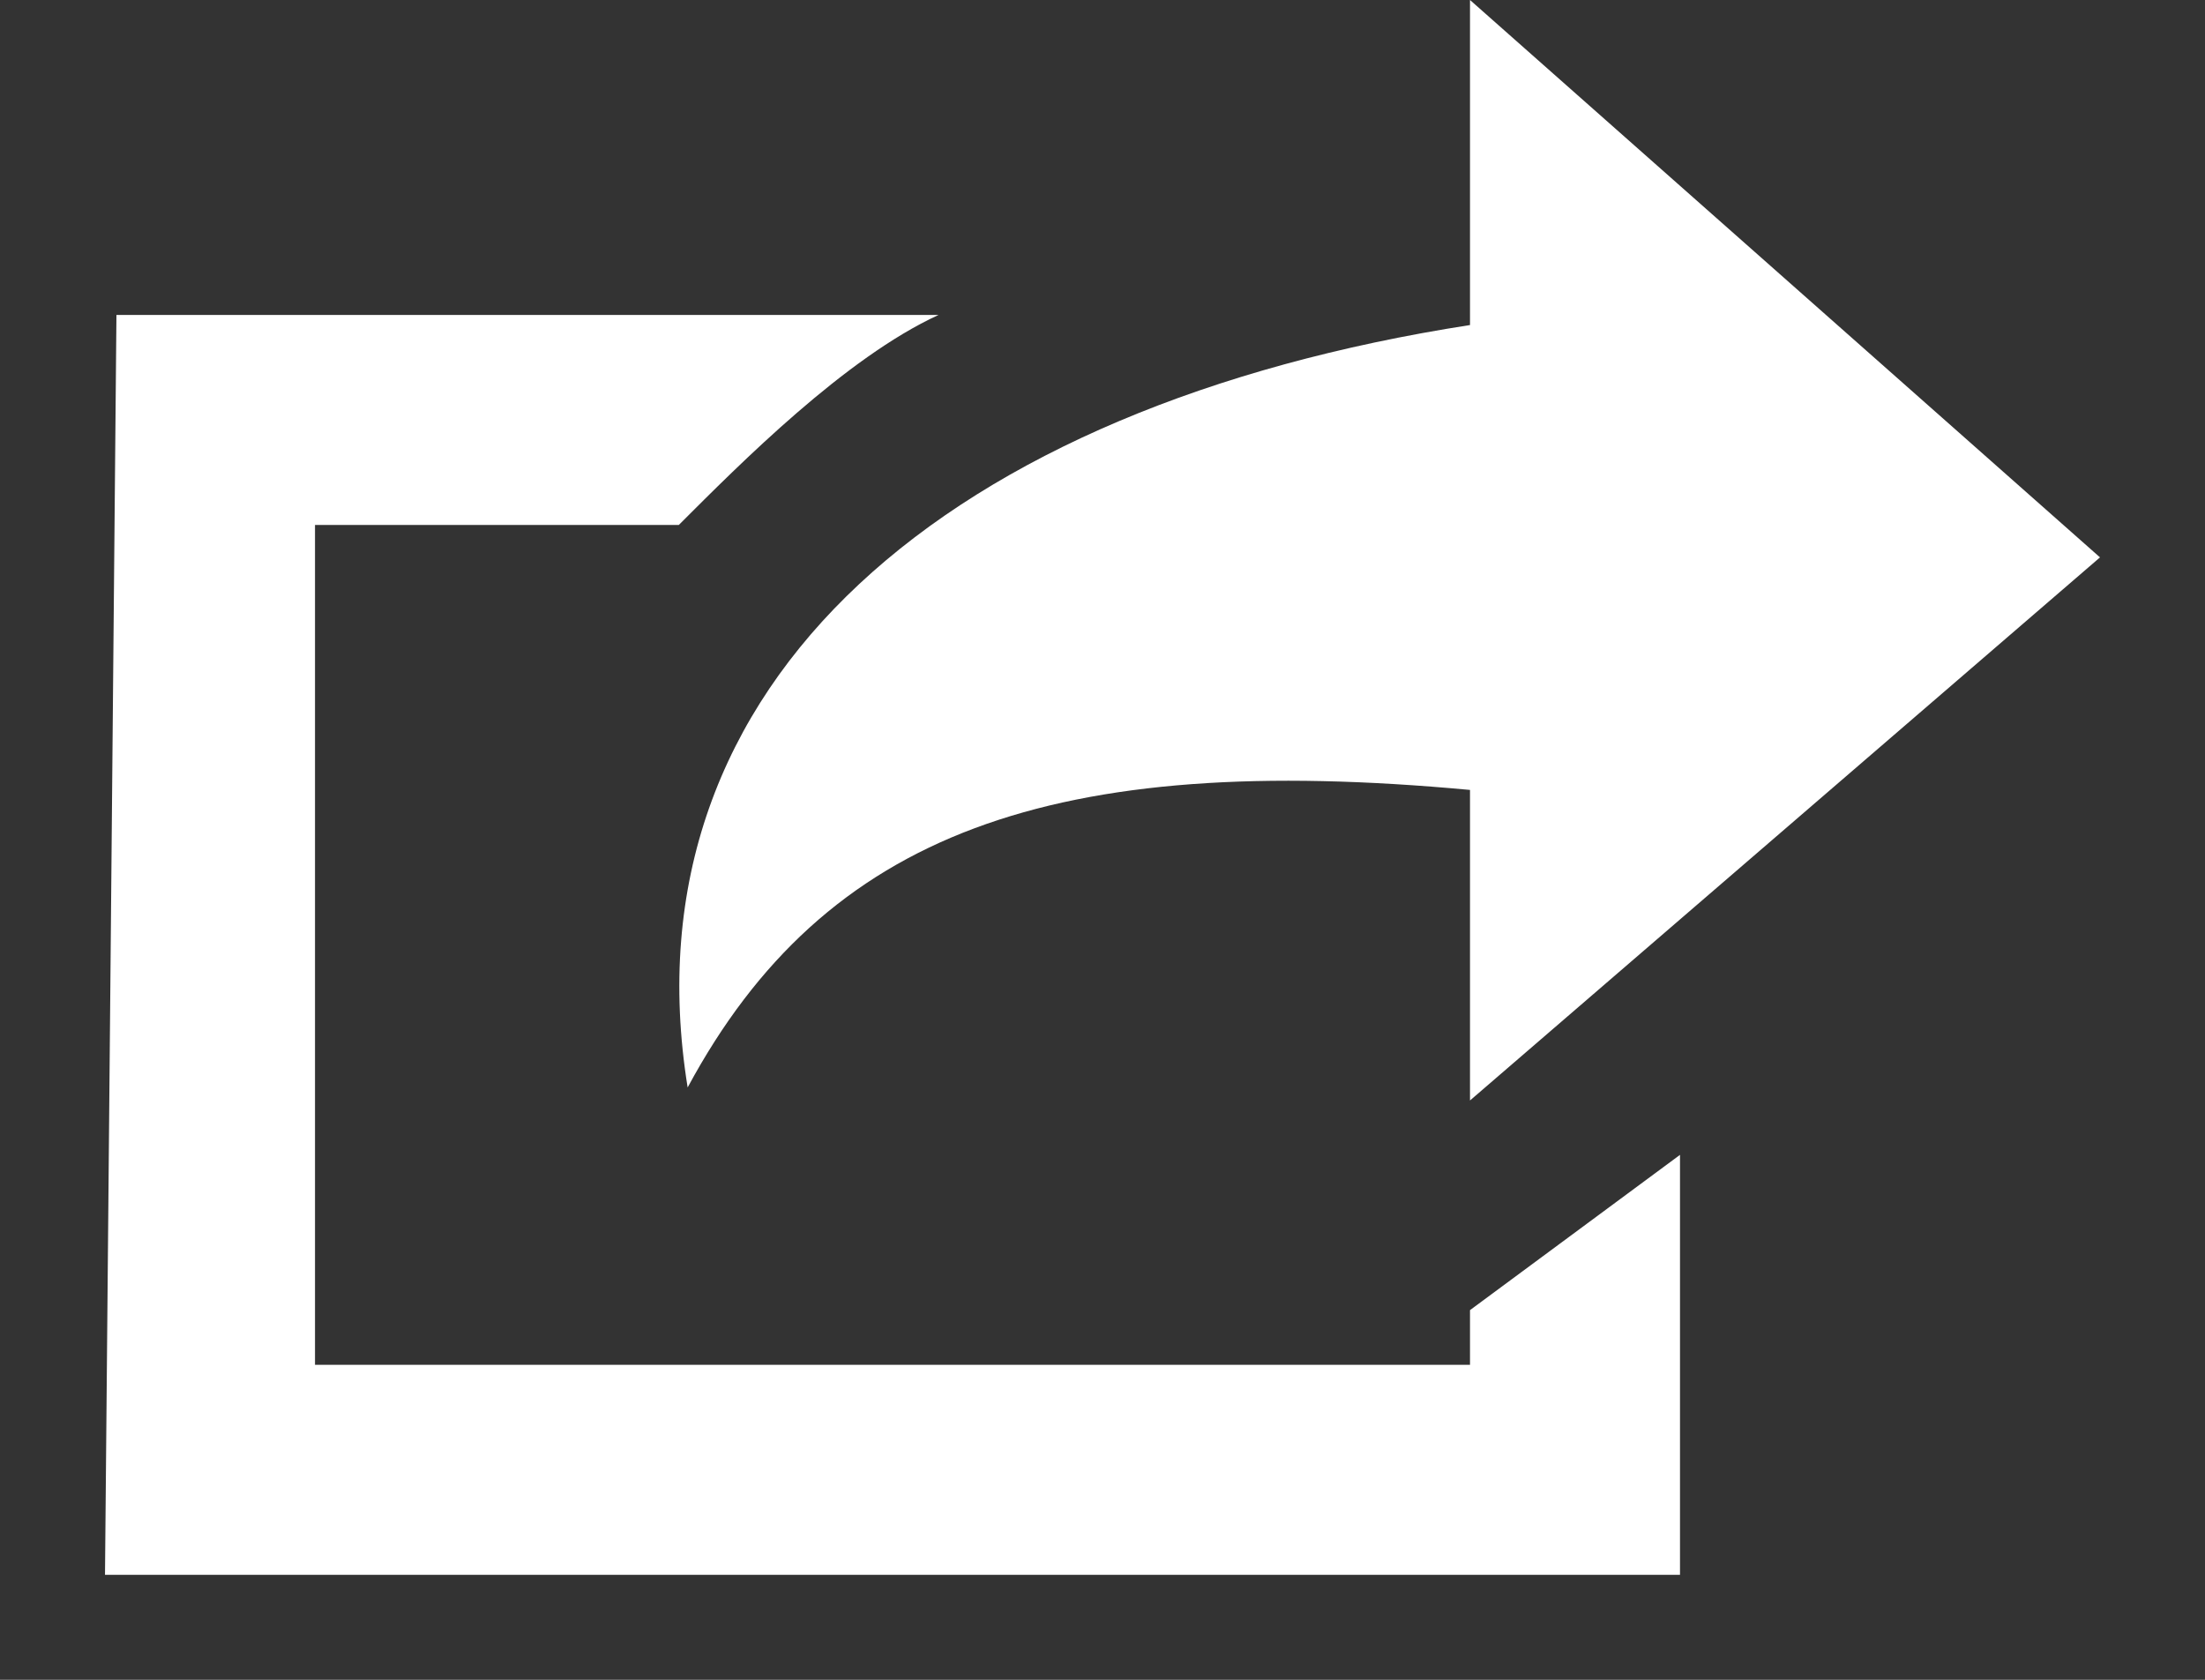 <?xml version="1.0" encoding="utf-8"?>
<!-- Generator: Adobe Illustrator 15.0.0, SVG Export Plug-In  -->
<!DOCTYPE svg PUBLIC "-//W3C//DTD SVG 1.1//EN" "http://www.w3.org/Graphics/SVG/1.1/DTD/svg11.dtd">
<svg version="1.1"
	 xmlns="http://www.w3.org/2000/svg" xmlns:xlink="http://www.w3.org/1999/xlink" xmlns:a="http://ns.adobe.com/AdobeSVGViewerExtensions/3.0/"
	 x="0px" y="0px" width="21px" height="16px" viewBox="-1 0 21 16" overflow="visible" enable-background="new -1 0 21 16"
	 xml:space="preserve">
<rect x="-1" y="0" width="21" height="16" fill="#333333" stroke="none"/>
<defs>
</defs>
<g>
	<g>
		<path fill="#FFFFFF" d="M5.549,10.358C6.861,7.921,9.04,7.156,13,7.524v2.958l6-5.173L13,0v3.096
			C8.049,3.866,4.924,6.483,5.549,10.358z M13,13H2V5h3.465c0.591-0.591,1.586-1.592,2.473-2H0.109L0,15h15v-4l-2,1.479V13z"/>
	</g>
</g>
</svg>
